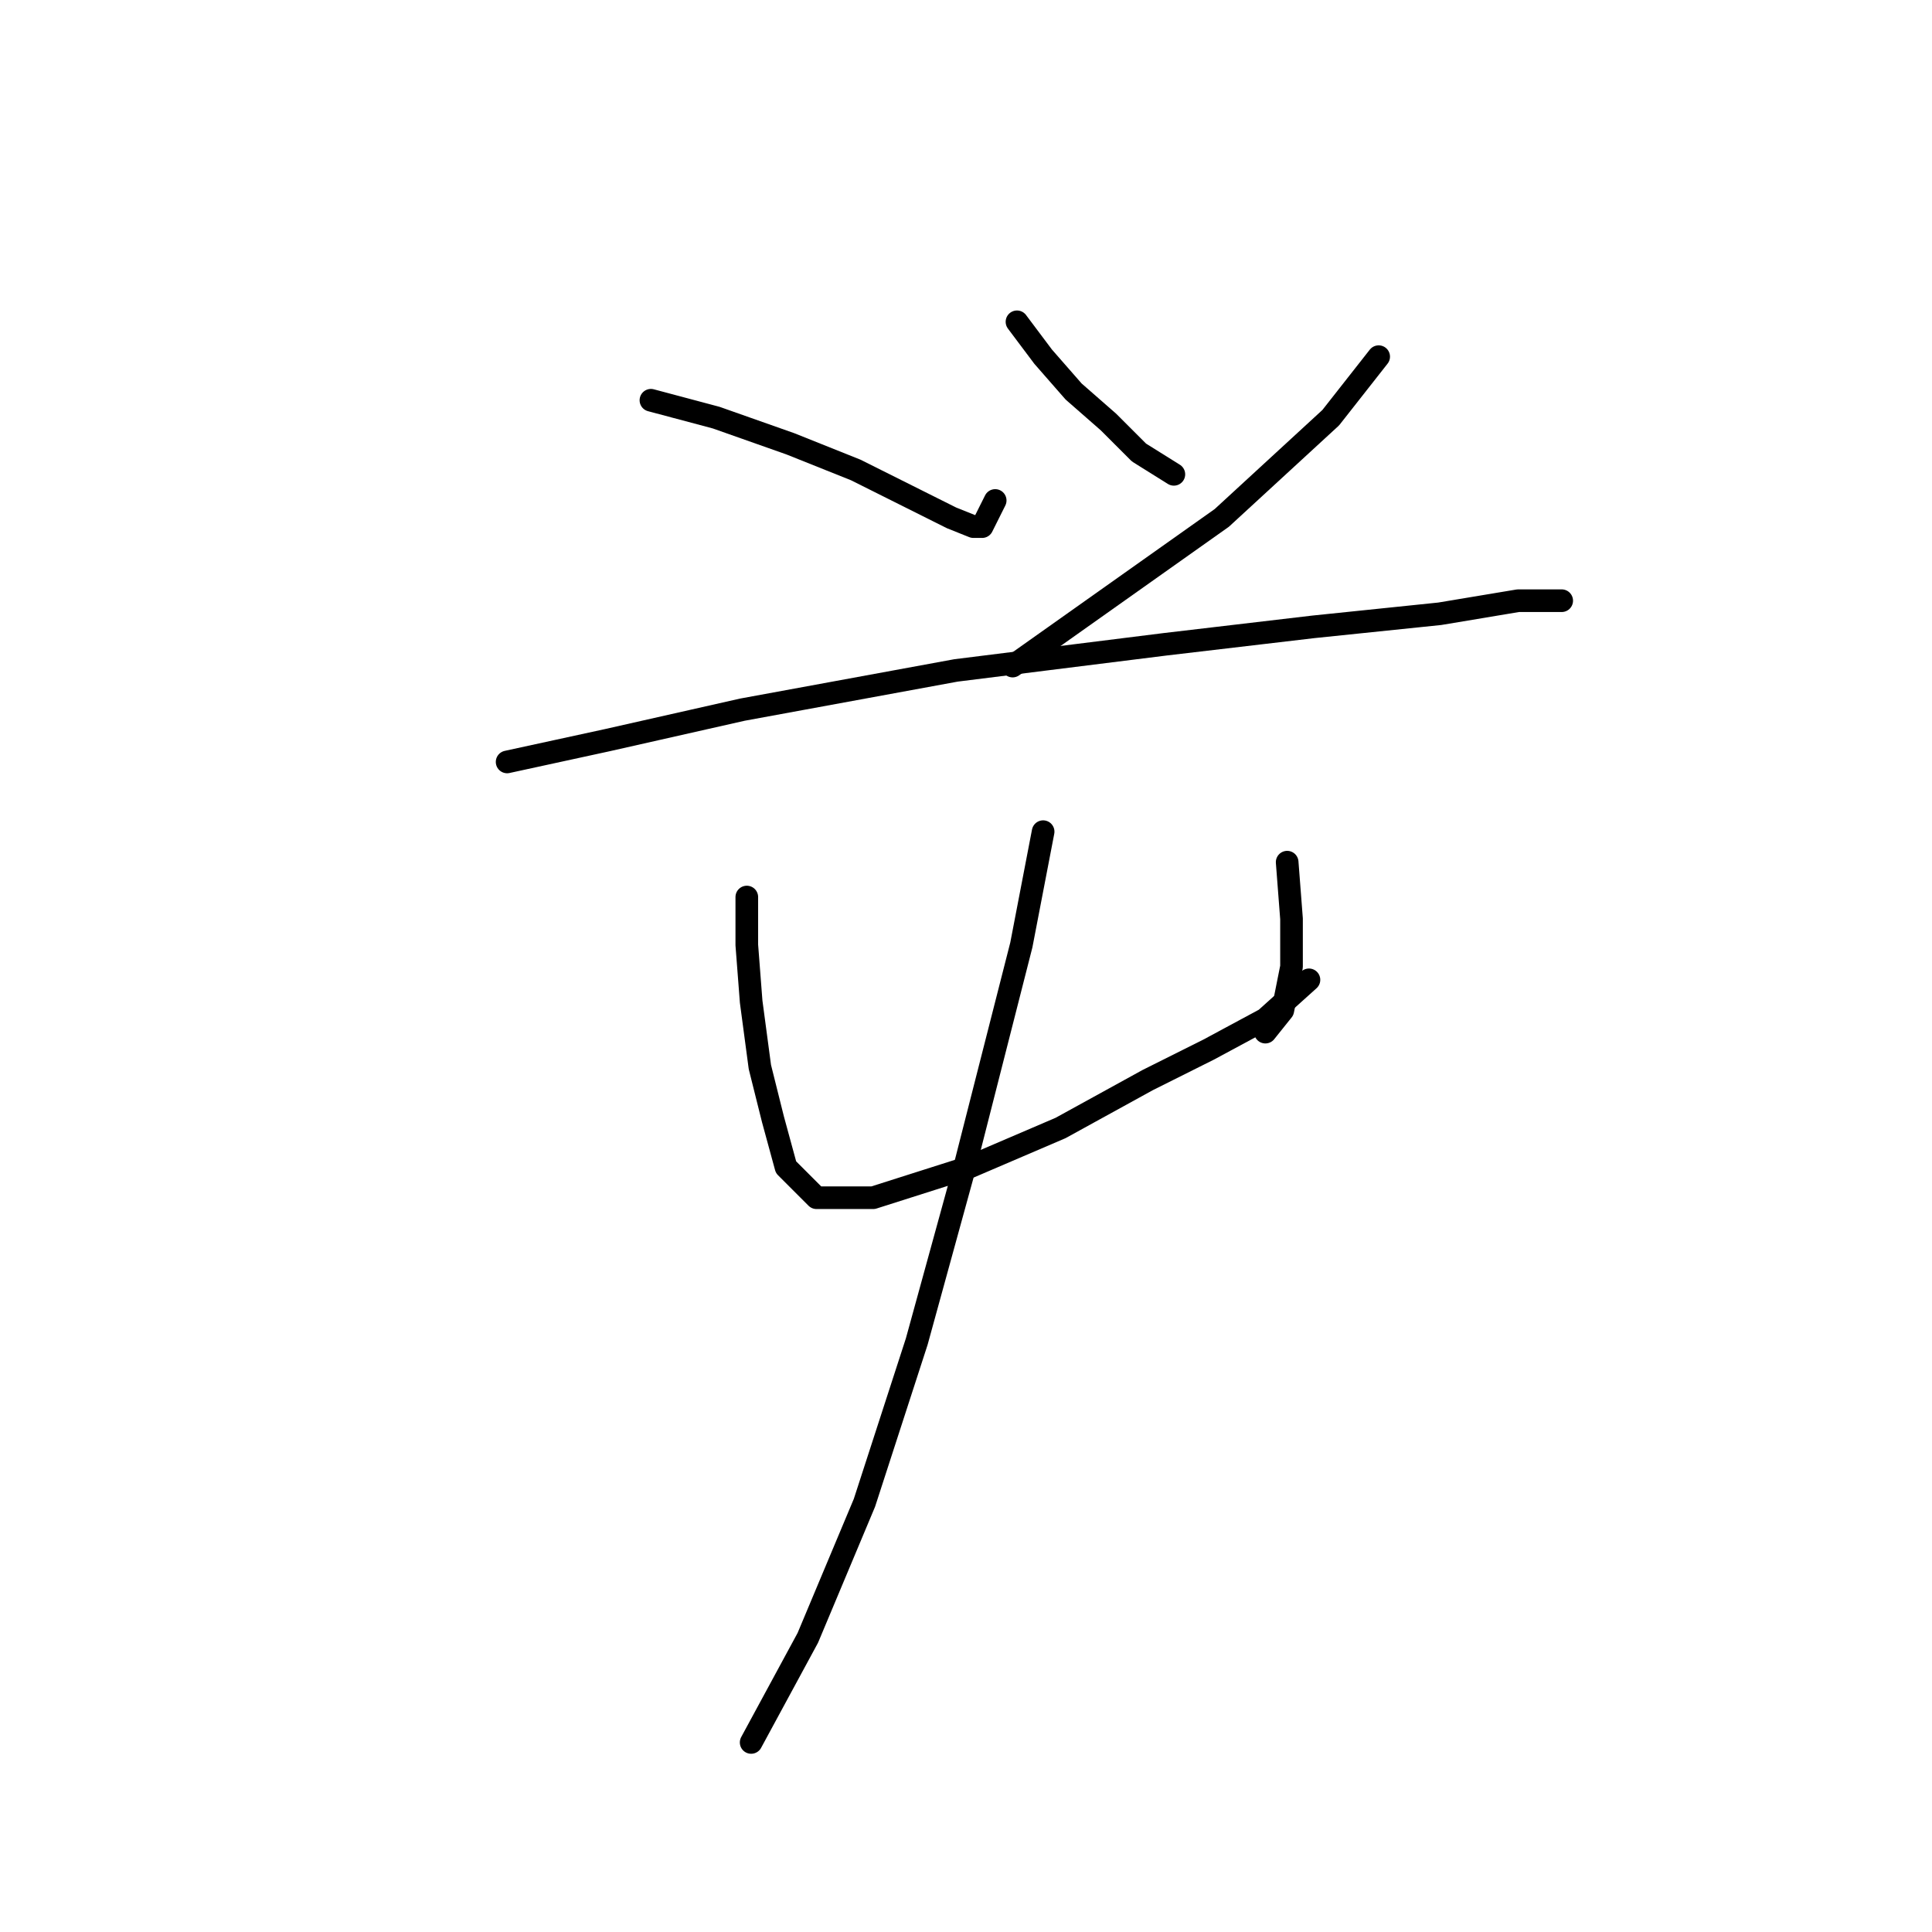 <?xml version="1.0" standalone="no"?>
    <svg width="256" height="256" xmlns="http://www.w3.org/2000/svg" version="1.1">
    <polyline stroke="black" stroke-width="3" stroke-linecap="round" fill="transparent" stroke-linejoin="round" points="86.251 53.035 94.913 55.344 104.729 58.809 113.39 62.273 120.32 65.738 126.094 68.625 128.981 69.78 130.136 69.78 131.868 66.315 131.868 66.315 " />
        <polyline stroke="black" stroke-width="3" stroke-linecap="round" fill="transparent" stroke-linejoin="round" points="134.755 42.641 138.22 47.26 142.262 51.88 146.881 55.922 150.923 59.964 155.543 62.851 155.543 62.851 " />
        <polyline stroke="black" stroke-width="3" stroke-linecap="round" fill="transparent" stroke-linejoin="round" points="182.682 47.26 176.33 55.344 161.894 68.625 134.178 88.258 134.178 88.258 " />
        <polyline stroke="black" stroke-width="3" stroke-linecap="round" fill="transparent" stroke-linejoin="round" points="67.196 100.961 80.477 98.074 98.377 94.032 126.671 88.835 154.388 85.371 174.021 83.061 190.766 81.329 201.16 79.596 205.779 79.596 206.934 79.596 206.934 79.596 " />
        <polyline stroke="black" stroke-width="3" stroke-linecap="round" fill="transparent" stroke-linejoin="round" points="98.955 118.862 98.955 125.213 99.532 132.72 100.687 141.381 102.419 148.31 104.151 154.662 108.194 158.704 115.7 158.704 128.404 154.662 140.53 149.465 152.078 143.114 160.162 139.072 167.669 135.03 173.443 129.833 173.443 129.833 " />
        <polyline stroke="black" stroke-width="3" stroke-linecap="round" fill="transparent" stroke-linejoin="round" points="170.556 114.242 171.133 121.749 171.133 128.1 169.979 133.875 167.669 136.762 167.669 136.762 " />
        <polyline stroke="black" stroke-width="3" stroke-linecap="round" fill="transparent" stroke-linejoin="round" points="138.22 110.2 135.333 125.213 127.826 154.662 121.474 177.759 114.545 199.124 107.039 217.025 99.532 230.883 99.532 230.883 " />
        </svg>